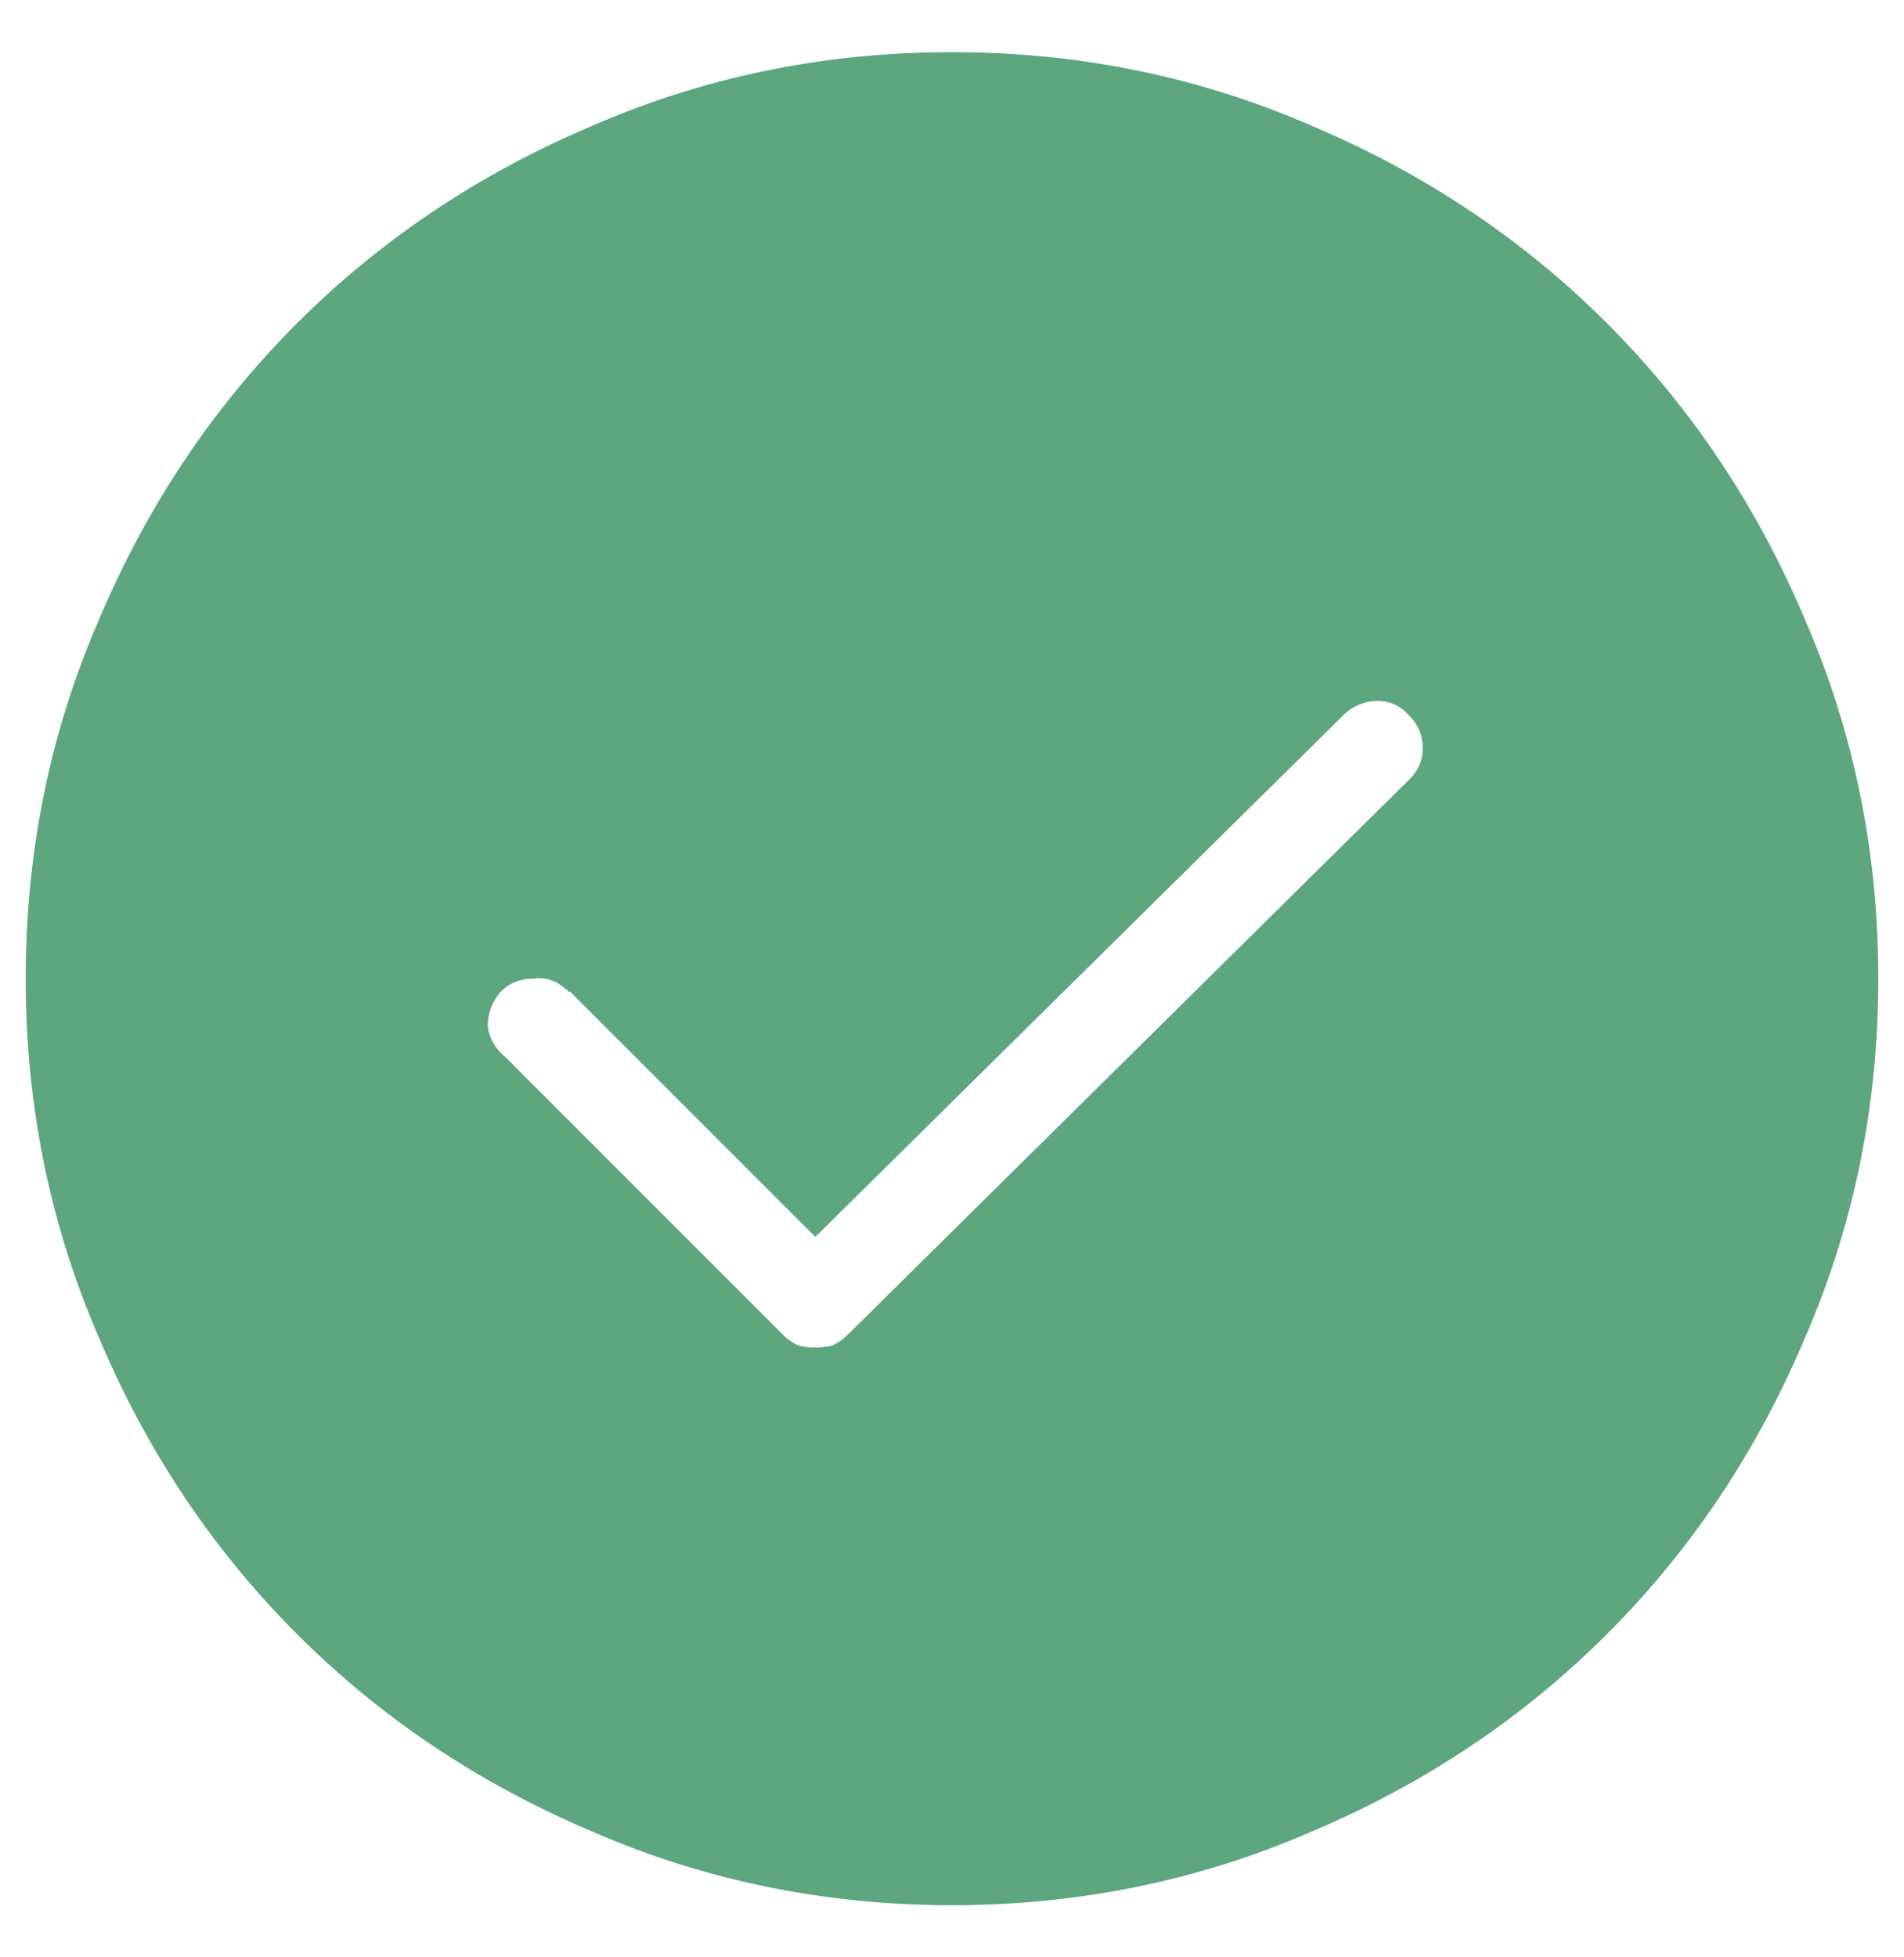 <svg width="36" height="37" fill="none" xmlns="http://www.w3.org/2000/svg"><path d="M18 .986c-2.406 0-4.676.465-6.809 1.395C9.06 3.283 7.2 4.527 5.613 6.113 4.027 7.7 2.783 9.56 1.881 11.691.95 13.824.486 16.094.486 18.5c0 2.406.465 4.676 1.395 6.809.902 2.132 2.146 3.992 3.732 5.578 1.586 1.586 3.446 2.83 5.578 3.732 2.133.93 4.403 1.395 6.809 1.395 2.406 0 4.676-.465 6.809-1.395 2.132-.902 3.992-2.146 5.578-3.732 1.586-1.586 2.83-3.446 3.732-5.578.93-2.133 1.395-4.403 1.395-6.809 0-2.406-.465-4.676-1.395-6.809-.902-2.132-2.146-3.992-3.732-5.578-1.586-1.586-3.446-2.83-5.578-3.732C22.676 1.45 20.406.986 18 .986zm-2.584 24.487c-.11 0-.219-.014-.328-.041a1.092 1.092 0 01-.287-.205l-5.25-5.25a.89.89 0 01-.328-.575.98.98 0 01.246-.656.835.835 0 01.615-.246.714.714 0 01.615.205c.028 0 .041.014.041.041h.041l4.635 4.635 10.008-9.885a.93.93 0 01.615-.246c.246 0 .451.096.615.287.164.164.246.37.246.615 0 .22-.082.41-.246.575l-10.623 10.5c-.082.082-.177.15-.287.205-.11.027-.219.04-.328.04z" fill="#5EA77E"/></svg>